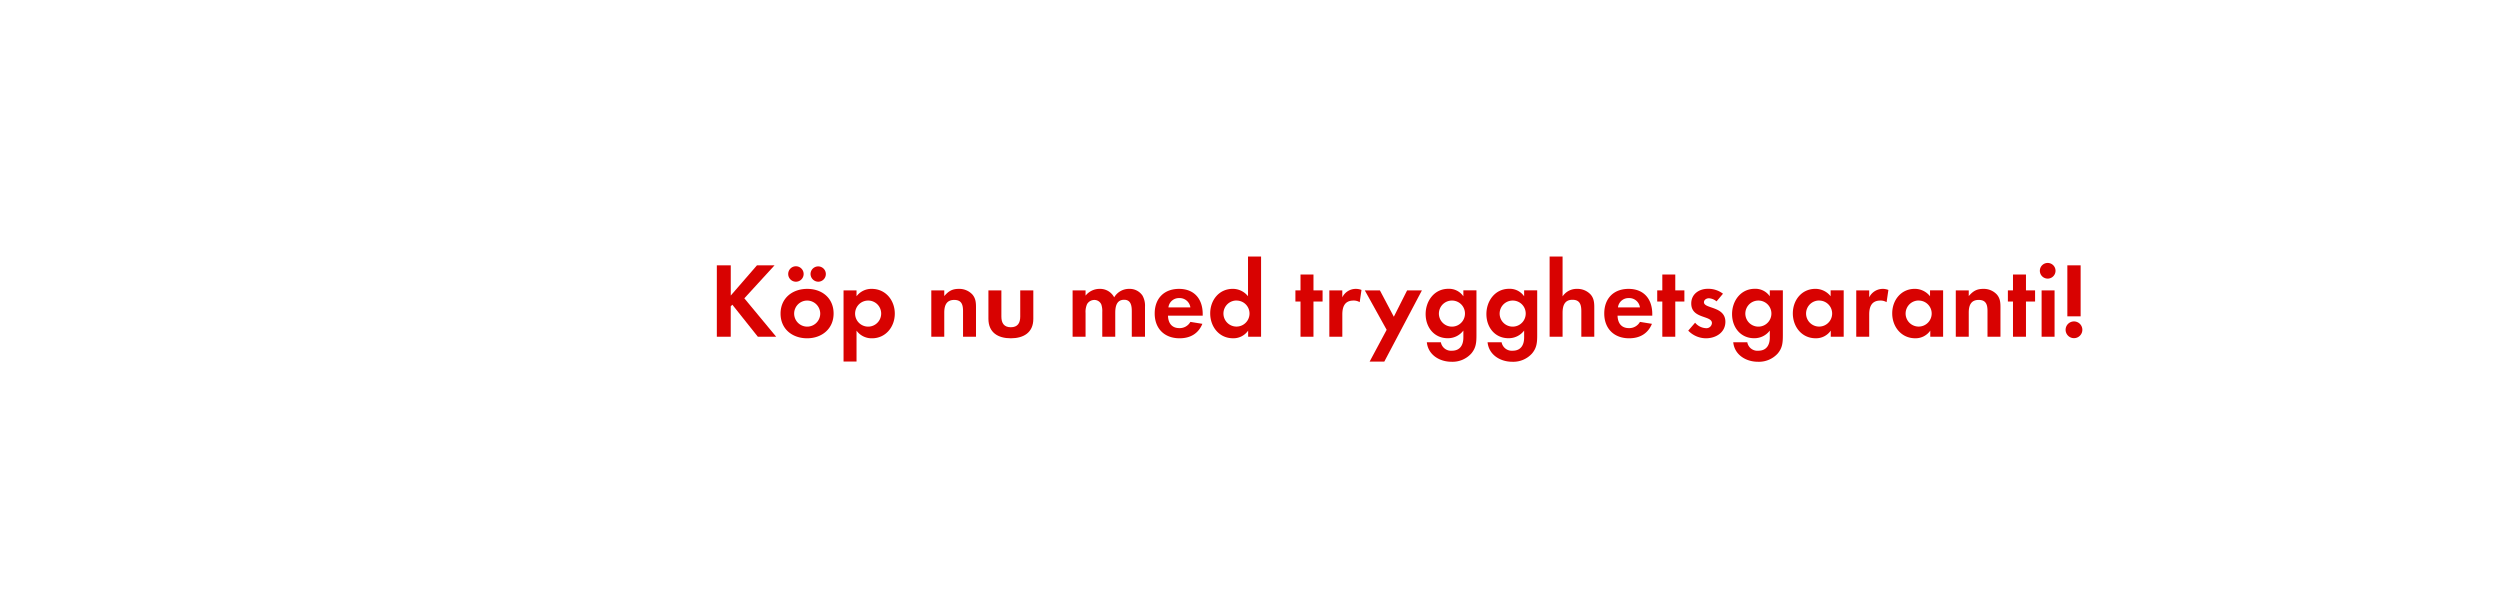 <svg id="Layer_1" data-name="Layer 1" xmlns="http://www.w3.org/2000/svg" viewBox="0 0 980 240"><defs><style>.cls-1{fill:#d80201;}</style></defs><title>text</title><path class="cls-1" d="M297.08,132l-10-12.56-.63.63V132H281V104h5.46v11.85L296.74,104h6.89l-11.85,12.94L304.26,132Z"/><path class="cls-1" d="M316.4,132.61c-5.8,0-10.42-3.62-10.42-9.67s4.62-9.7,10.46-9.7,10.33,3.66,10.33,9.66S322.15,132.61,316.4,132.61ZM312,110.43a3,3,0,1,1,0-6.05,3,3,0,0,1,0,6.05Zm4.36,7.39a5.11,5.11,0,1,0,5.17,5.12A5.14,5.14,0,0,0,316.35,117.82Zm4.37-7.39a3.07,3.07,0,0,1-3-3,3,3,0,1,1,3,3Z"/><path class="cls-1" d="M341.85,132.61a7.27,7.27,0,0,1-6.09-3v12.1h-5.09V113.83h5.09v2.31a7.25,7.25,0,0,1,6-2.9c5.42,0,9,4.5,9,9.7S347.18,132.61,341.85,132.61Zm-1.51-14.79a5.11,5.11,0,1,0,5.08,5.08A5.08,5.08,0,0,0,340.34,117.82Z"/><path class="cls-1" d="M377.51,132V121.94c0-2.48-.55-4.37-3.45-4.37-3.15,0-3.91,2.31-3.91,5V132h-5.08V113.83h5.08v2.23c1.68-1.94,3.11-2.82,5.72-2.82a7,7,0,0,1,5.29,2.19c1.3,1.51,1.43,3.15,1.43,5V132Z"/><path class="cls-1" d="M396.24,132.61c-5,0-8.78-2.23-8.78-7.65V113.83h5.08v10.29c0,2.48,1,4.16,3.7,4.16s3.69-1.68,3.69-4.16V113.83h5.13V125C405.06,130.38,401.24,132.61,396.24,132.61Z"/><path class="cls-1" d="M443.66,132v-10c0-2.14-.34-4.49-3-4.49-3,0-3.48,2.73-3.48,5.12V132h-5.09v-9.66a8.08,8.08,0,0,0-.38-3,2.94,2.94,0,0,0-2.73-1.76,3.3,3.3,0,0,0-2.85,1.64,7.47,7.47,0,0,0-.59,3.48V132h-5.08V113.83h5.08v2.06a7,7,0,0,1,5.54-2.65,6.2,6.2,0,0,1,5.68,3.32,6.72,6.72,0,0,1,6-3.32,6,6,0,0,1,5.08,2.61,8,8,0,0,1,1,4.41V132Z"/><path class="cls-1" d="M457.85,123.74c.08,2.82,1.43,4.88,4.45,4.88a4.77,4.77,0,0,0,4.33-2.44l4.7.76c-1.59,3.9-4.83,5.67-8.94,5.67-5.89,0-9.75-3.78-9.75-9.71s3.7-9.66,9.54-9.66c6,0,9.28,4,9.28,9.83v.67Zm4.41-6.89a4.13,4.13,0,0,0-4.24,3.66h8.61A4.23,4.23,0,0,0,462.26,116.85Z"/><path class="cls-1" d="M489.27,132v-2.4a7,7,0,0,1-5.93,3c-5.46,0-8.94-4.54-8.94-9.75s3.48-9.62,8.82-9.62a7.59,7.59,0,0,1,6,2.9V100.56h5.12V132Zm-4.54-14.2a5.11,5.11,0,1,0,5.08,5.08A5.07,5.07,0,0,0,484.73,117.82Z"/><path class="cls-1" d="M514.88,118.2V132H509.8V118.2h-2v-4.37h2v-6.22h5.08v6.22h3.57v4.37Z"/><path class="cls-1" d="M533,118.45a4.52,4.52,0,0,0-2.44-.63c-3.44,0-4.37,2.44-4.37,5.46V132H521.1V113.83h5.08v2.73a5.85,5.85,0,0,1,5.29-3.32,5.92,5.92,0,0,1,2.23.42Z"/><path class="cls-1" d="M542.64,141.76h-5.75l6.68-12.47L535,113.83h5.92l5.46,10.33,5.21-10.33h5.8Z"/><path class="cls-1" d="M576.71,138.61a9.91,9.91,0,0,1-7.73,3.2c-4.66,0-9.16-2.69-9.66-7.65h5.5a4.05,4.05,0,0,0,4.33,3.32c3.19,0,4.49-2.23,4.49-5.17v-2.73a7.54,7.54,0,0,1-6.13,3c-5.38,0-8.66-4.33-8.66-9.46s3.37-9.91,8.91-9.91a6.83,6.83,0,0,1,5.88,2.94v-2.35h5.13v17.52C578.77,134.2,578.64,136.35,576.71,138.61Zm-7.52-20.79a5.11,5.11,0,1,0,5.08,5.08A5.07,5.07,0,0,0,569.19,117.82Z"/><path class="cls-1" d="M600.52,138.61a9.91,9.91,0,0,1-7.73,3.2c-4.66,0-9.16-2.69-9.66-7.65h5.5a4.05,4.05,0,0,0,4.33,3.32c3.19,0,4.5-2.23,4.5-5.17v-2.73a7.57,7.57,0,0,1-6.14,3c-5.37,0-8.65-4.33-8.65-9.46s3.36-9.91,8.9-9.91a6.84,6.84,0,0,1,5.89,2.94v-2.35h5.12v17.52C602.58,134.2,602.45,136.35,600.52,138.61ZM593,117.82a5.11,5.11,0,1,0,5.08,5.08A5.07,5.07,0,0,0,593,117.82Z"/><path class="cls-1" d="M619.88,132v-10c0-2.52-.54-4.49-3.48-4.49-3.15,0-3.87,2.43-3.87,5.12V132h-5.08V100.56h5.08v15.62a6.64,6.64,0,0,1,5.71-2.94,7,7,0,0,1,5.3,2.23c1.3,1.51,1.42,3.23,1.42,5.12V132Z"/><path class="cls-1" d="M634.08,123.74c.08,2.82,1.42,4.88,4.45,4.88a4.77,4.77,0,0,0,4.33-2.44l4.7.76c-1.6,3.9-4.83,5.67-8.95,5.67-5.88,0-9.74-3.78-9.74-9.71s3.69-9.66,9.53-9.66c6,0,9.29,4,9.29,9.83v.67Zm4.41-6.89a4.14,4.14,0,0,0-4.25,3.66h8.62A4.23,4.23,0,0,0,638.49,116.85Z"/><path class="cls-1" d="M656.71,118.2V132h-5.08V118.2h-2v-4.37h2v-6.22h5.08v6.22h3.57v4.37Z"/><path class="cls-1" d="M668.73,132.61a9.7,9.7,0,0,1-6.94-3l2.69-3.11a5.92,5.92,0,0,0,4.29,2.15,2.15,2.15,0,0,0,2.31-2c0-3.11-8.11-1.55-8.11-7.69,0-3.69,3.07-5.75,6.51-5.75a9.42,9.42,0,0,1,5.93,1.93l-2.53,3a5.08,5.08,0,0,0-3-1.22c-.88,0-1.93.55-1.93,1.56,0,2.64,8.4,1.47,8.4,7.69C676.33,130.34,672.63,132.61,668.73,132.61Z"/><path class="cls-1" d="M696.83,138.61a9.94,9.94,0,0,1-7.73,3.2c-4.67,0-9.16-2.69-9.67-7.65h5.51a4,4,0,0,0,4.32,3.32c3.2,0,4.5-2.23,4.5-5.17v-2.73a7.55,7.55,0,0,1-6.13,3c-5.38,0-8.66-4.33-8.66-9.46s3.36-9.91,8.91-9.91a6.84,6.84,0,0,1,5.88,2.94v-2.35h5.12v17.52C698.88,134.2,698.76,136.35,696.83,138.61Zm-7.52-20.79a5.11,5.11,0,1,0,5.08,5.08A5.08,5.08,0,0,0,689.31,117.82Z"/><path class="cls-1" d="M717.66,132v-2.4a7,7,0,0,1-5.93,3c-5.46,0-8.94-4.54-8.94-9.75s3.48-9.62,8.82-9.62a7.59,7.59,0,0,1,6,2.9v-2.31h5.12V132Zm-4.54-14.2a5.11,5.11,0,1,0,5.08,5.08A5.07,5.07,0,0,0,713.12,117.82Z"/><path class="cls-1" d="M739.54,118.45a4.52,4.52,0,0,0-2.44-.63c-3.44,0-4.37,2.44-4.37,5.46V132h-5.08V113.83h5.08v2.73a5.93,5.93,0,0,1,7.52-2.9Z"/><path class="cls-1" d="M756.67,132v-2.4a7,7,0,0,1-5.92,3c-5.46,0-9-4.54-9-9.75s3.49-9.62,8.82-9.62a7.59,7.59,0,0,1,6,2.9v-2.31h5.13V132Zm-4.53-14.2a5.11,5.11,0,1,0,5.08,5.08A5.08,5.08,0,0,0,752.14,117.82Z"/><path class="cls-1" d="M779.1,132V121.94c0-2.48-.55-4.37-3.44-4.37-3.16,0-3.91,2.31-3.91,5V132h-5.08V113.83h5.08v2.23c1.68-1.94,3.11-2.82,5.71-2.82a7,7,0,0,1,5.29,2.19c1.31,1.51,1.43,3.15,1.43,5V132Z"/><path class="cls-1" d="M794.18,118.2V132h-5.09V118.2h-2v-4.37h2v-6.22h5.09v6.22h3.57v4.37Z"/><path class="cls-1" d="M802.87,109.21a3.07,3.07,0,1,1,0-6.13,3.07,3.07,0,0,1,0,6.13ZM800.31,132V113.83h5.08V132Z"/><path class="cls-1" d="M813,132.56a3.28,3.28,0,1,1,3.28-3.27A3.28,3.28,0,0,1,813,132.56Zm-2.6-8.56V104h5.21v20Z"/></svg>